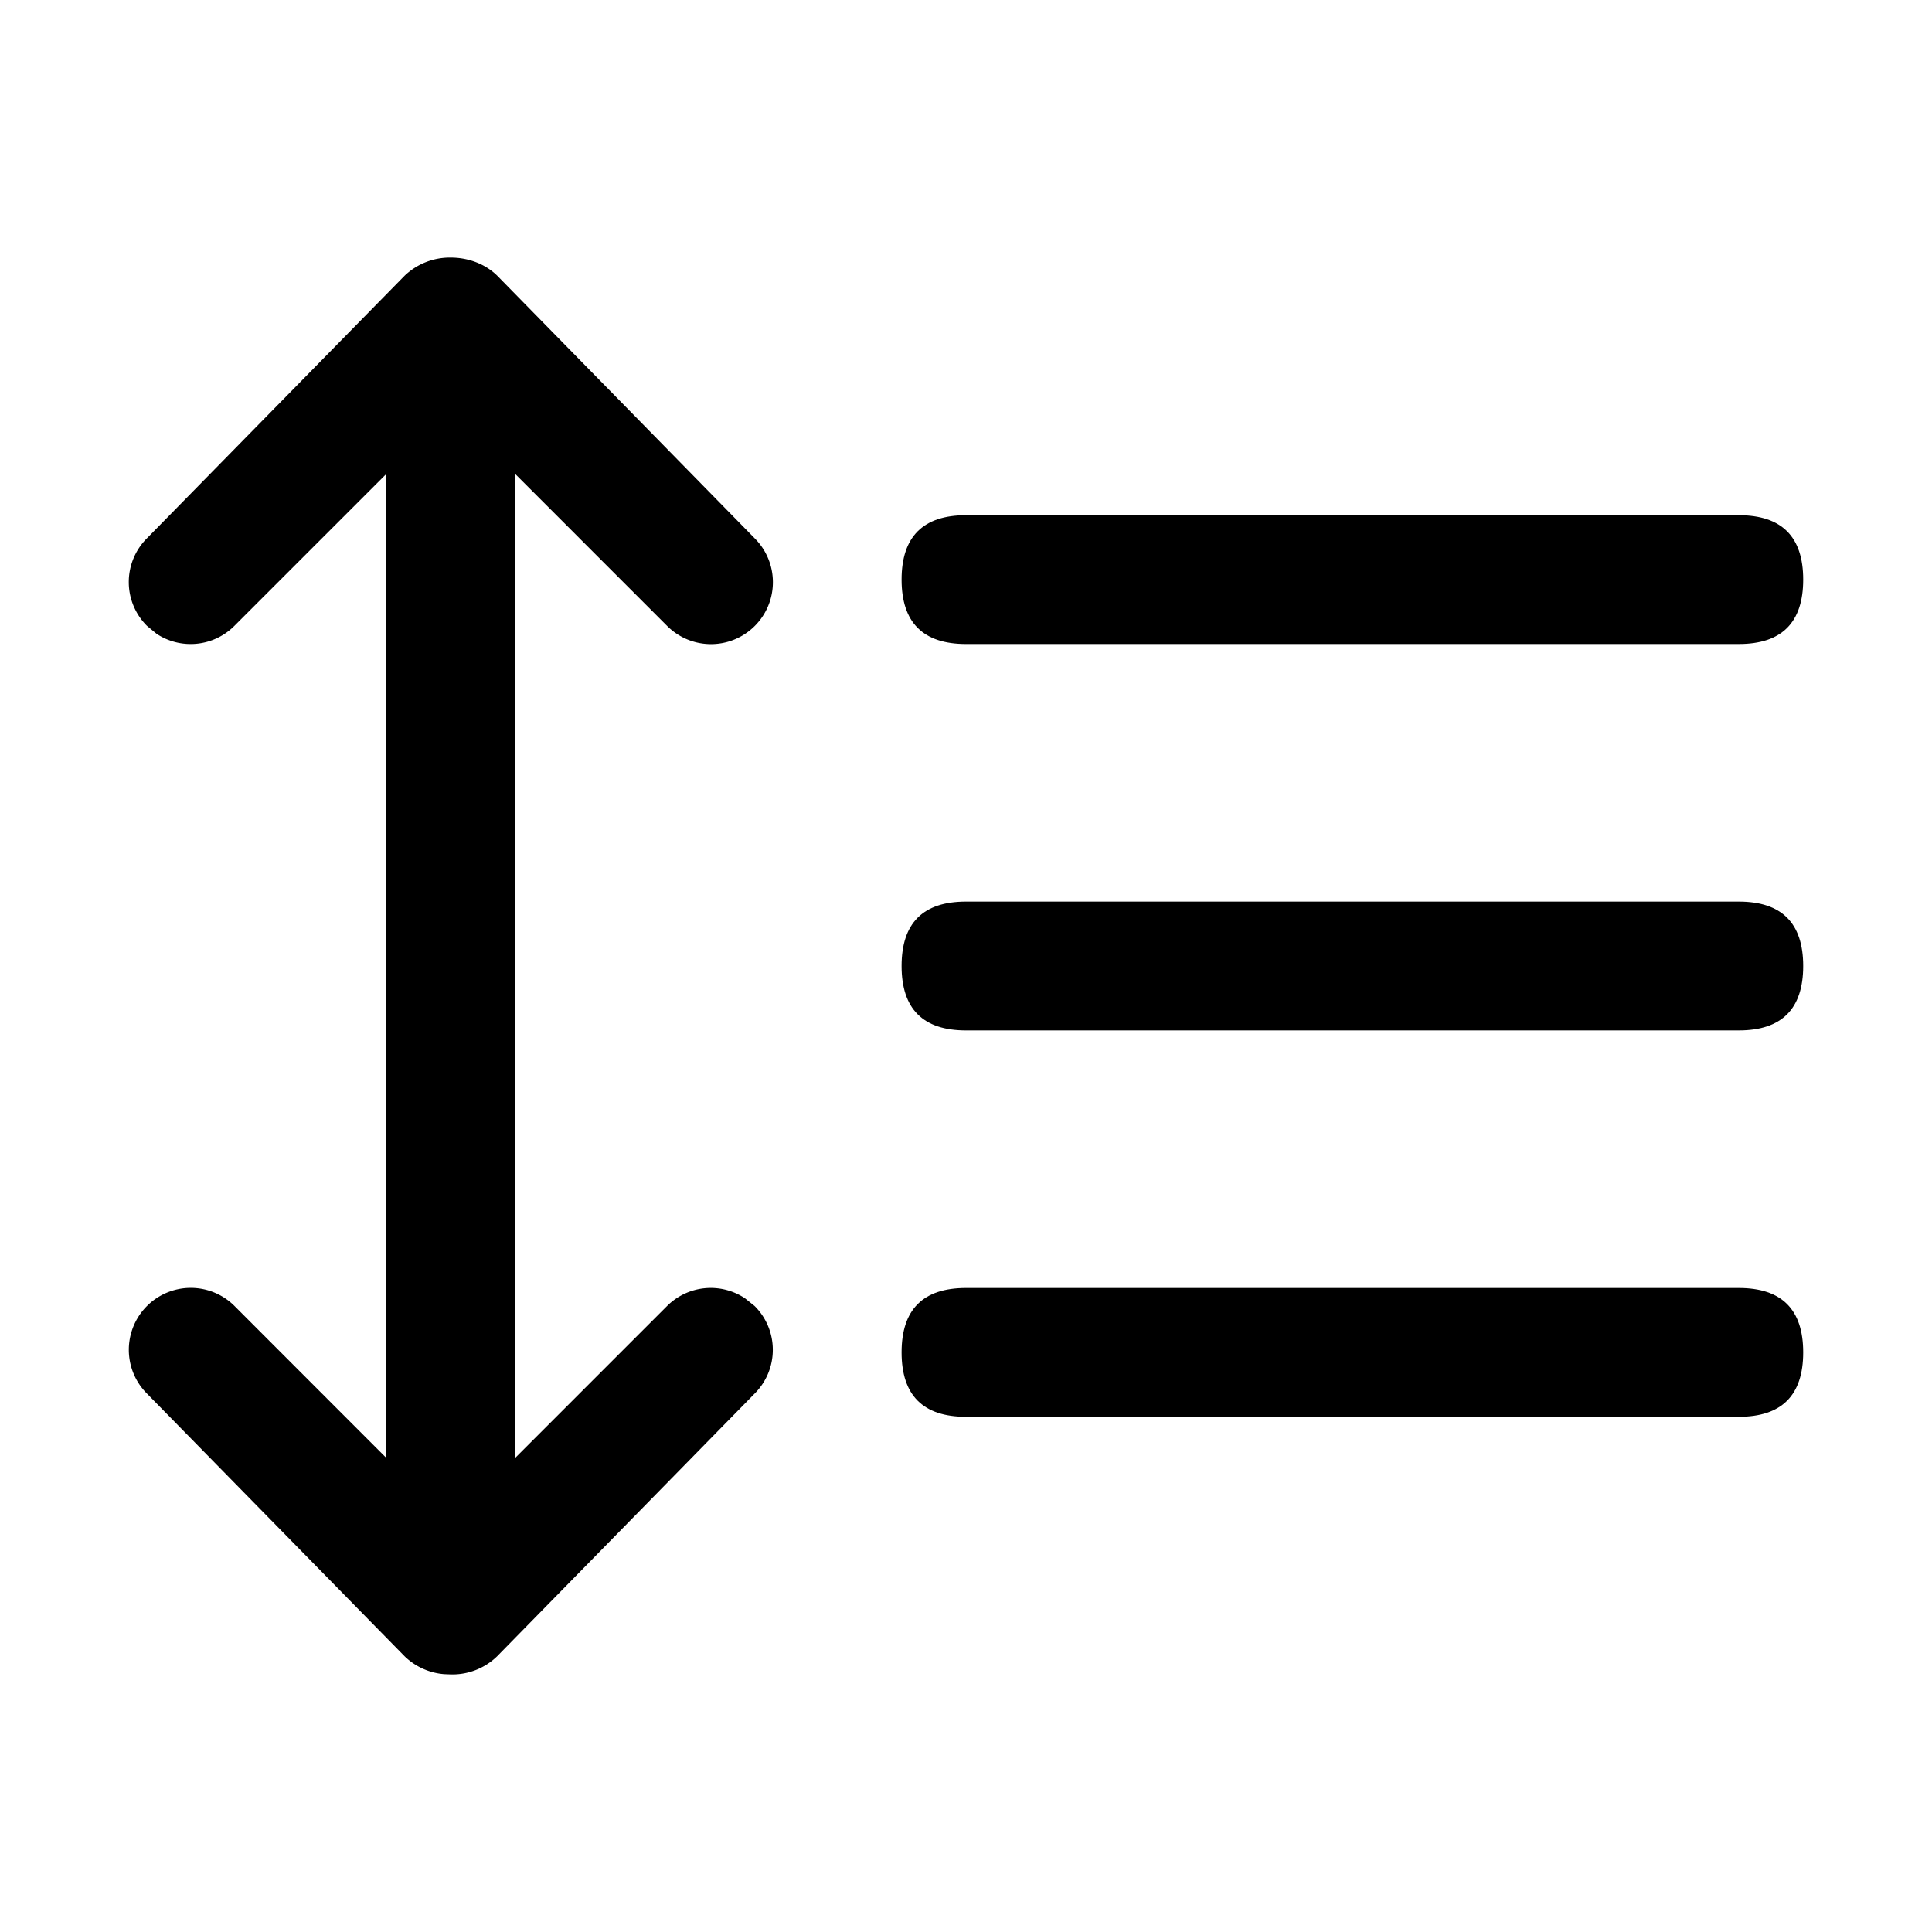 <svg t="1705676892705" class="icon" viewBox="0 0 1024 1024" version="1.1" xmlns="http://www.w3.org/2000/svg" p-id="10170" width="200" height="200"><path d="M0 0h1024v1024H0z" fill="#FFFFFF" fill-opacity="0" p-id="10171"></path><path d="M477.867 273.067m34.133 0l409.6 0q34.133 0 34.133 34.133l0 0q0 34.133-34.133 34.133l-409.6 0q-34.133 0-34.133-34.133l0 0q0-34.133 34.133-34.133Z" fill="currentColor" p-id="10172"></path><path d="M477.867 477.867m34.133 0l409.6 0q34.133 0 34.133 34.133l0 0q0 34.133-34.133 34.133l-409.6 0q-34.133 0-34.133-34.133l0 0q0-34.133 34.133-34.133Z" fill="currentColor" p-id="10173"></path><path d="M477.867 682.667m34.133 0l409.6 0q34.133 0 34.133 34.133l0 0q0 34.133-34.133 34.133l-409.6 0q-34.133 0-34.133-34.133l0 0q0-34.133 34.133-34.133Z" fill="currentColor" p-id="10174"></path><path d="M263.509 146.091l136.533 139.264a32.768 32.768 0 0 1-46.421 46.421L273.067 251.221l-0.068 521.557 80.555-80.555a32.768 32.768 0 0 1 41.301-4.096l5.12 4.096a32.768 32.768 0 0 1 0 46.421l-136.533 139.264A33.997 33.997 0 0 1 238.933 887.467l-3.55-0.137a33.997 33.997 0 0 1-20.958-9.489l-136.533-139.196a32.768 32.768 0 1 1 46.421-46.421l80.418 80.486L204.8 251.153l-80.555 80.555a32.768 32.768 0 0 1-41.233 4.233l-5.12-4.233a32.768 32.768 0 0 1 0-46.421l136.533-139.127A34.679 34.679 0 0 1 238.933 136.533c9.079 0 18.091 3.209 24.576 9.557z" fill="currentColor" p-id="10175"></path></svg>